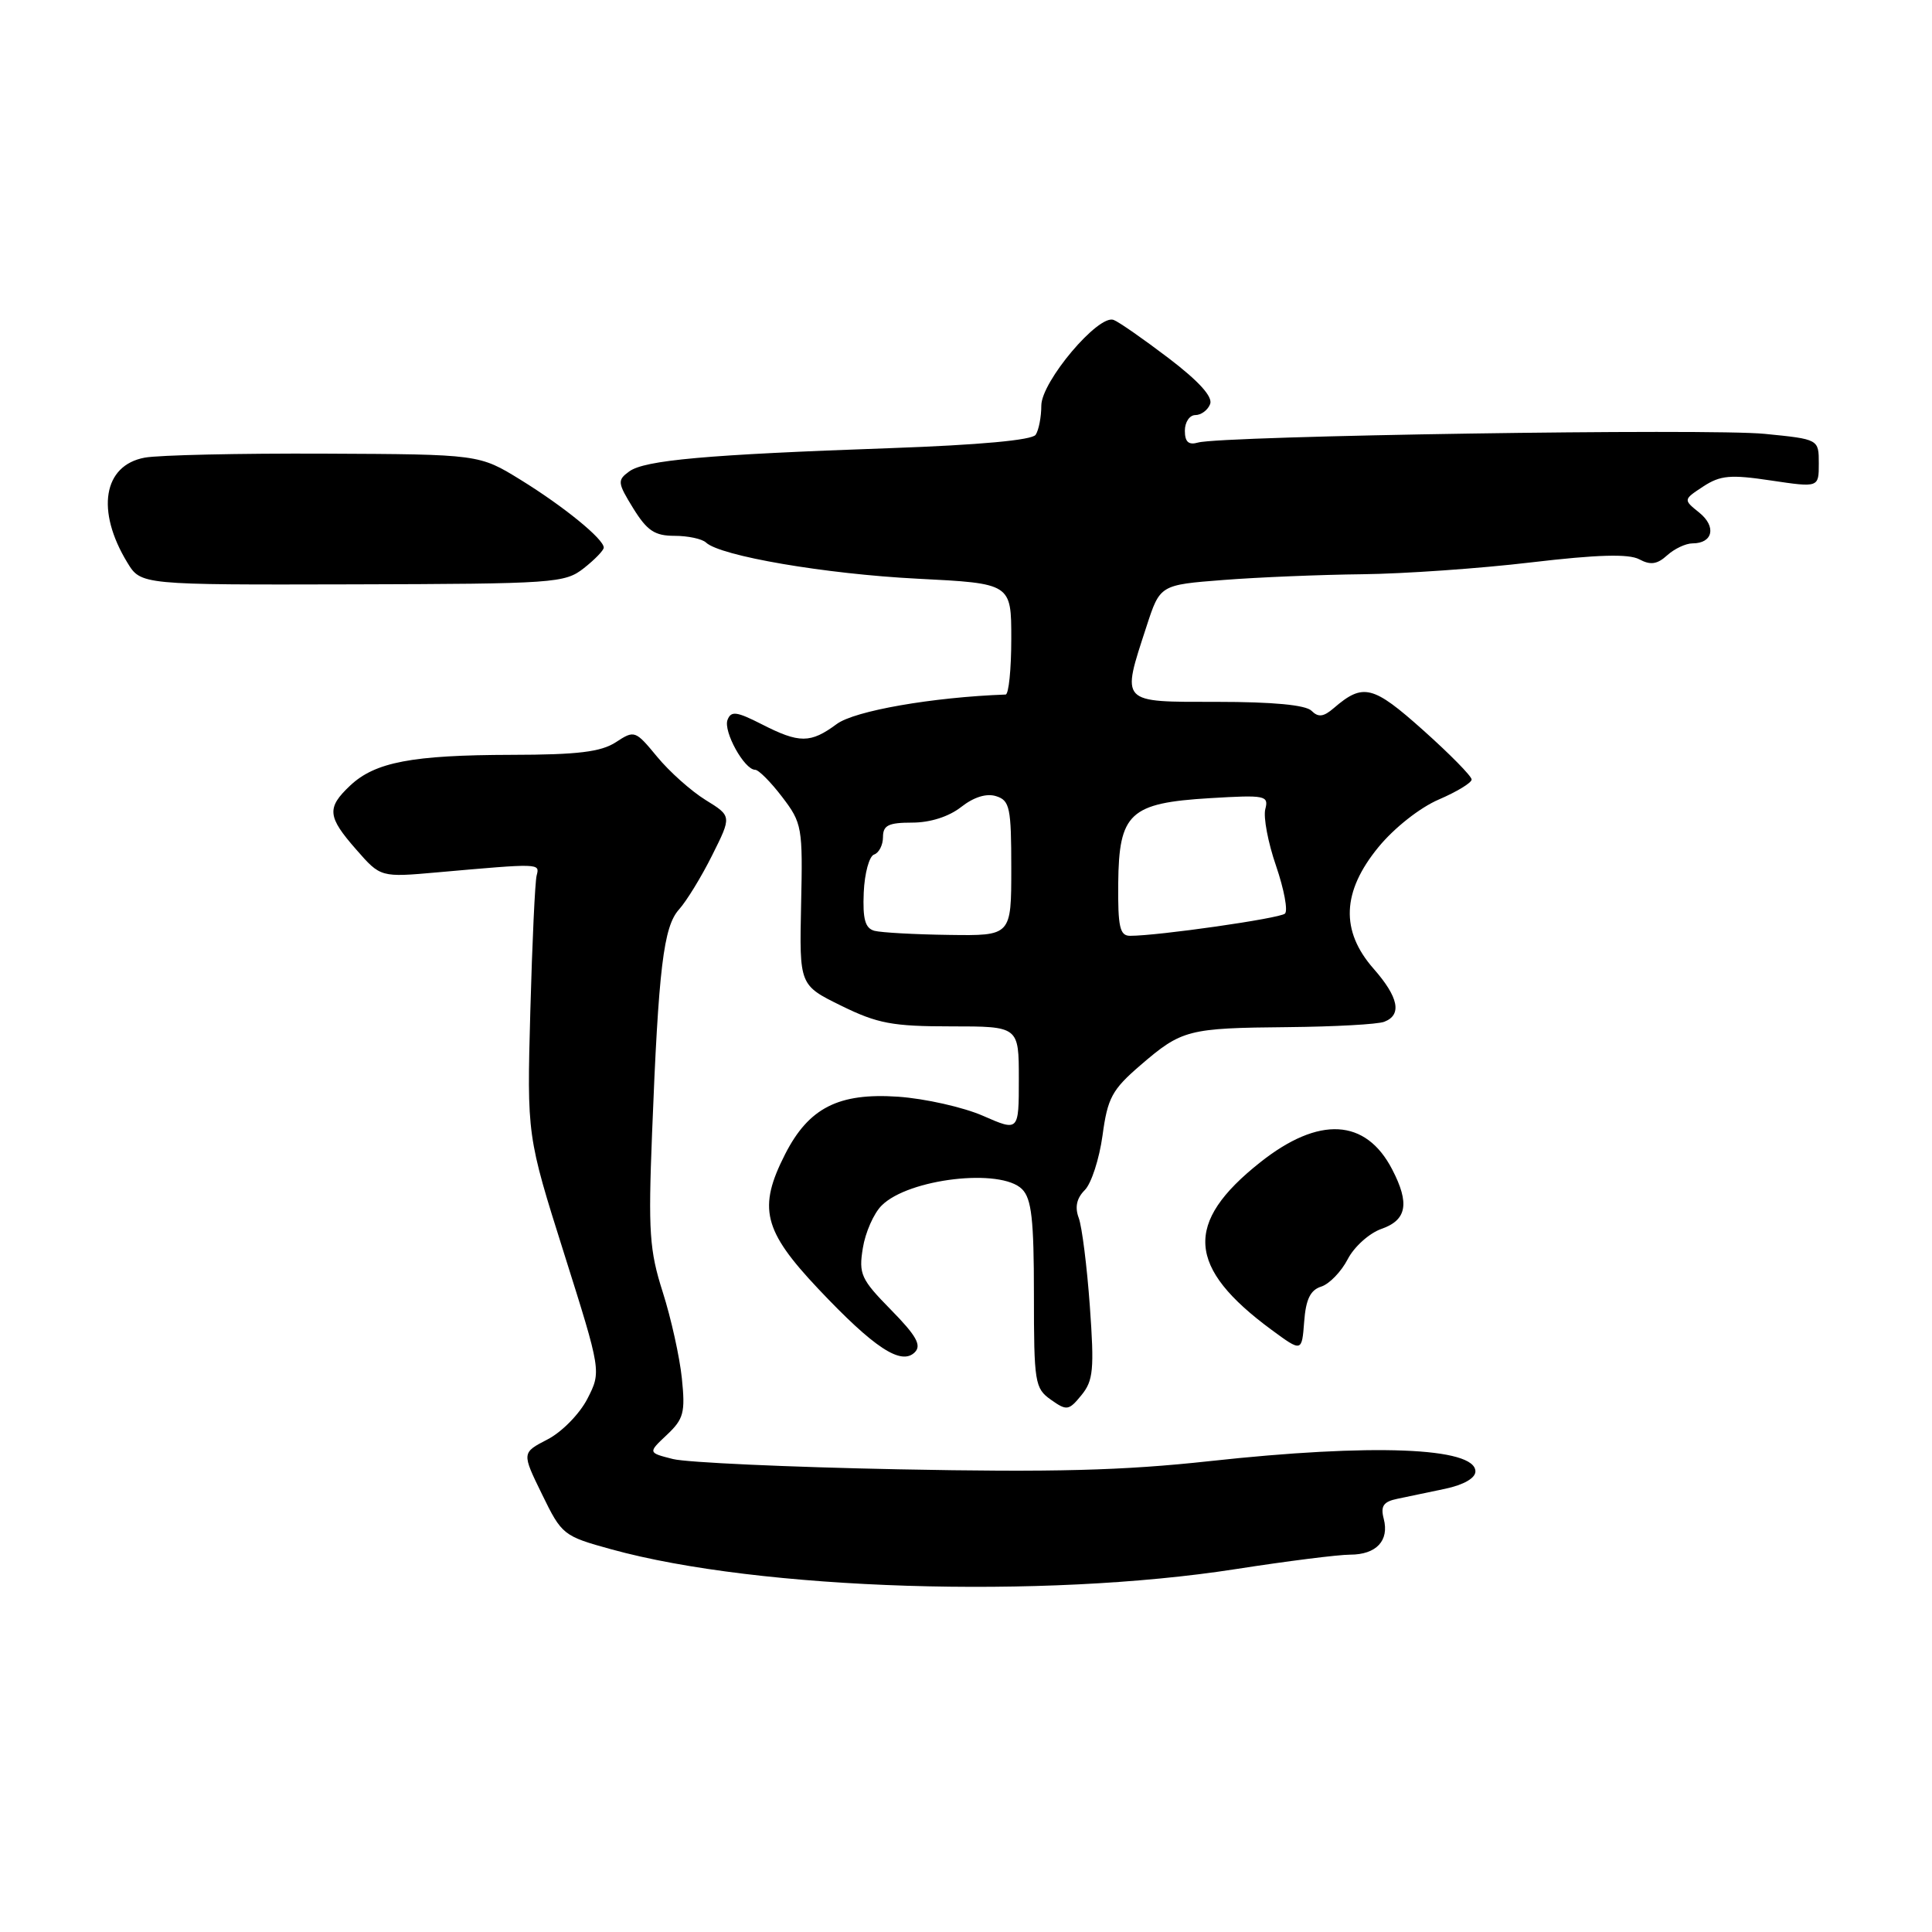 <?xml version="1.0" encoding="UTF-8" standalone="no"?>
<!DOCTYPE svg PUBLIC "-//W3C//DTD SVG 1.1//EN" "http://www.w3.org/Graphics/SVG/1.1/DTD/svg11.dtd" >
<svg xmlns="http://www.w3.org/2000/svg" xmlns:xlink="http://www.w3.org/1999/xlink" version="1.1" viewBox="0 0 256 256">
 <g >
 <path fill="currentColor"
d=" M 163.77 207.91 C 170.52 206.86 177.33 206.00 178.90 206.00 C 182.37 206.00 184.11 204.14 183.35 201.24 C 182.91 199.56 183.31 198.98 185.15 198.60 C 186.44 198.33 189.30 197.73 191.50 197.27 C 193.94 196.75 195.50 195.86 195.50 194.97 C 195.50 191.78 181.85 191.25 160.26 193.61 C 148.82 194.86 139.53 195.10 119.00 194.69 C 104.42 194.40 91.00 193.79 89.17 193.33 C 85.85 192.49 85.85 192.49 88.36 190.13 C 90.59 188.03 90.82 187.18 90.35 182.63 C 90.06 179.81 88.92 174.67 87.82 171.22 C 86.05 165.68 85.89 163.20 86.40 150.22 C 87.26 128.21 87.92 122.78 89.98 120.50 C 90.97 119.40 92.95 116.17 94.37 113.32 C 96.96 108.14 96.96 108.14 93.49 106.00 C 91.58 104.82 88.69 102.24 87.07 100.27 C 84.18 96.77 84.07 96.73 81.60 98.35 C 79.63 99.63 76.57 100.01 67.79 100.02 C 54.60 100.05 49.71 100.98 46.40 104.09 C 43.26 107.05 43.37 108.21 47.22 112.59 C 50.43 116.26 50.43 116.26 57.97 115.59 C 71.62 114.38 71.53 114.38 71.11 116.00 C 70.89 116.83 70.52 124.92 70.27 134.00 C 69.82 150.50 69.82 150.50 74.75 166.11 C 79.68 181.73 79.68 181.73 77.83 185.35 C 76.80 187.35 74.44 189.76 72.55 190.73 C 69.13 192.50 69.13 192.50 71.82 198.00 C 74.44 203.38 74.64 203.54 81.00 205.29 C 100.59 210.70 138.28 211.89 163.77 207.91 Z  M 144.41 173.08 C 144.03 167.81 143.37 162.55 142.94 161.39 C 142.40 159.95 142.66 158.77 143.74 157.69 C 144.61 156.82 145.66 153.57 146.09 150.46 C 146.76 145.48 147.35 144.39 151.10 141.16 C 156.59 136.43 157.41 136.22 170.67 136.10 C 176.81 136.04 182.55 135.73 183.42 135.39 C 185.80 134.48 185.33 132.14 182.00 128.35 C 177.60 123.34 177.81 118.15 182.65 112.25 C 184.74 109.70 188.15 107.01 190.65 105.94 C 193.04 104.91 195.00 103.72 195.00 103.29 C 195.00 102.85 192.11 99.91 188.57 96.75 C 181.91 90.80 180.62 90.48 176.73 93.83 C 175.37 95.00 174.68 95.08 173.78 94.18 C 173.01 93.41 168.63 93.00 161.30 93.00 C 148.29 93.00 148.57 93.29 151.92 83.00 C 153.71 77.50 153.71 77.50 162.11 76.85 C 166.72 76.49 175.00 76.15 180.50 76.09 C 186.00 76.03 196.07 75.33 202.88 74.52 C 211.69 73.48 215.82 73.37 217.21 74.11 C 218.70 74.91 219.59 74.78 220.91 73.58 C 221.87 72.71 223.38 72.00 224.27 72.00 C 226.97 72.00 227.46 69.79 225.18 67.94 C 223.03 66.21 223.03 66.21 225.69 64.46 C 227.96 62.98 229.29 62.86 234.68 63.67 C 241.00 64.61 241.00 64.61 241.00 61.41 C 241.00 58.20 241.00 58.20 233.85 57.49 C 226.54 56.75 161.91 57.74 158.75 58.64 C 157.49 59.00 157.00 58.56 157.00 57.07 C 157.00 55.93 157.63 55.00 158.39 55.00 C 159.16 55.00 160.04 54.34 160.35 53.54 C 160.72 52.57 158.85 50.51 154.85 47.46 C 151.52 44.93 148.24 42.64 147.56 42.39 C 145.55 41.61 138.00 50.55 137.98 53.73 C 137.98 55.25 137.64 57.00 137.23 57.61 C 136.77 58.32 129.79 58.96 118.00 59.38 C 93.57 60.24 85.42 60.97 83.37 62.47 C 81.78 63.63 81.82 63.97 83.91 67.36 C 85.75 70.33 86.76 71.00 89.38 71.00 C 91.15 71.00 93.03 71.40 93.55 71.89 C 95.45 73.68 109.39 76.06 121.55 76.68 C 134.00 77.31 134.00 77.31 134.00 84.65 C 134.00 88.69 133.66 92.01 133.25 92.03 C 123.58 92.38 113.24 94.18 110.87 95.94 C 107.39 98.51 105.93 98.52 100.94 95.97 C 97.60 94.27 96.87 94.17 96.40 95.39 C 95.82 96.91 98.63 102.00 100.06 102.00 C 100.52 102.00 102.13 103.62 103.64 105.60 C 106.28 109.06 106.38 109.60 106.15 119.87 C 105.92 130.54 105.92 130.54 111.48 133.27 C 116.28 135.63 118.27 136.00 126.02 136.00 C 135.00 136.00 135.00 136.00 135.00 142.96 C 135.00 149.93 135.00 149.93 130.25 147.85 C 127.64 146.71 122.58 145.57 119.00 145.32 C 111.12 144.78 107.17 146.79 104.04 152.92 C 100.40 160.06 101.13 163.04 108.42 170.77 C 115.83 178.62 119.42 180.98 121.22 179.18 C 122.14 178.26 121.41 176.97 118.06 173.56 C 114.08 169.51 113.77 168.82 114.33 165.38 C 114.66 163.31 115.78 160.77 116.82 159.74 C 120.38 156.17 132.61 154.75 135.43 157.57 C 136.69 158.83 137.00 161.60 137.00 171.51 C 137.00 183.21 137.12 183.97 139.25 185.47 C 141.35 186.96 141.62 186.92 143.30 184.86 C 144.87 182.94 145.01 181.46 144.41 173.08 Z  M 175.07 170.48 C 176.14 170.14 177.72 168.51 178.58 166.85 C 179.43 165.20 181.45 163.39 183.06 162.83 C 186.41 161.66 186.81 159.46 184.48 154.97 C 180.98 148.19 174.76 147.85 166.99 154.01 C 156.85 162.04 157.25 167.94 168.50 176.22 C 172.50 179.16 172.50 179.16 172.81 175.13 C 173.03 172.17 173.63 170.93 175.07 170.48 Z  M 77.36 75.29 C 78.81 74.15 80.00 72.92 80.00 72.56 C 80.00 71.43 74.72 67.12 69.00 63.59 C 63.50 60.20 63.50 60.20 43.00 60.11 C 31.72 60.06 21.01 60.30 19.18 60.64 C 13.68 61.65 12.68 67.66 16.87 74.54 C 18.67 77.50 18.67 77.50 46.70 77.43 C 73.49 77.36 74.84 77.27 77.36 75.29 Z  M 115.88 123.34 C 114.64 123.01 114.30 121.81 114.45 118.26 C 114.56 115.71 115.18 113.44 115.82 113.23 C 116.47 113.01 117.00 111.97 117.00 110.92 C 117.00 109.36 117.72 109.00 120.87 109.00 C 123.26 109.00 125.73 108.21 127.36 106.93 C 129.04 105.61 130.72 105.09 132.00 105.50 C 133.80 106.07 134.00 107.01 134.00 115.07 C 134.00 124.00 134.00 124.00 125.75 123.88 C 121.21 123.82 116.77 123.57 115.88 123.34 Z  M 148.17 117.06 C 148.26 107.73 149.69 106.40 160.33 105.76 C 167.67 105.32 168.13 105.41 167.66 107.21 C 167.38 108.27 168.02 111.66 169.09 114.75 C 170.15 117.85 170.68 120.69 170.26 121.06 C 169.56 121.70 153.46 124.00 149.74 124.00 C 148.38 124.00 148.12 122.83 148.17 117.06 Z "/>
</g>
</svg>